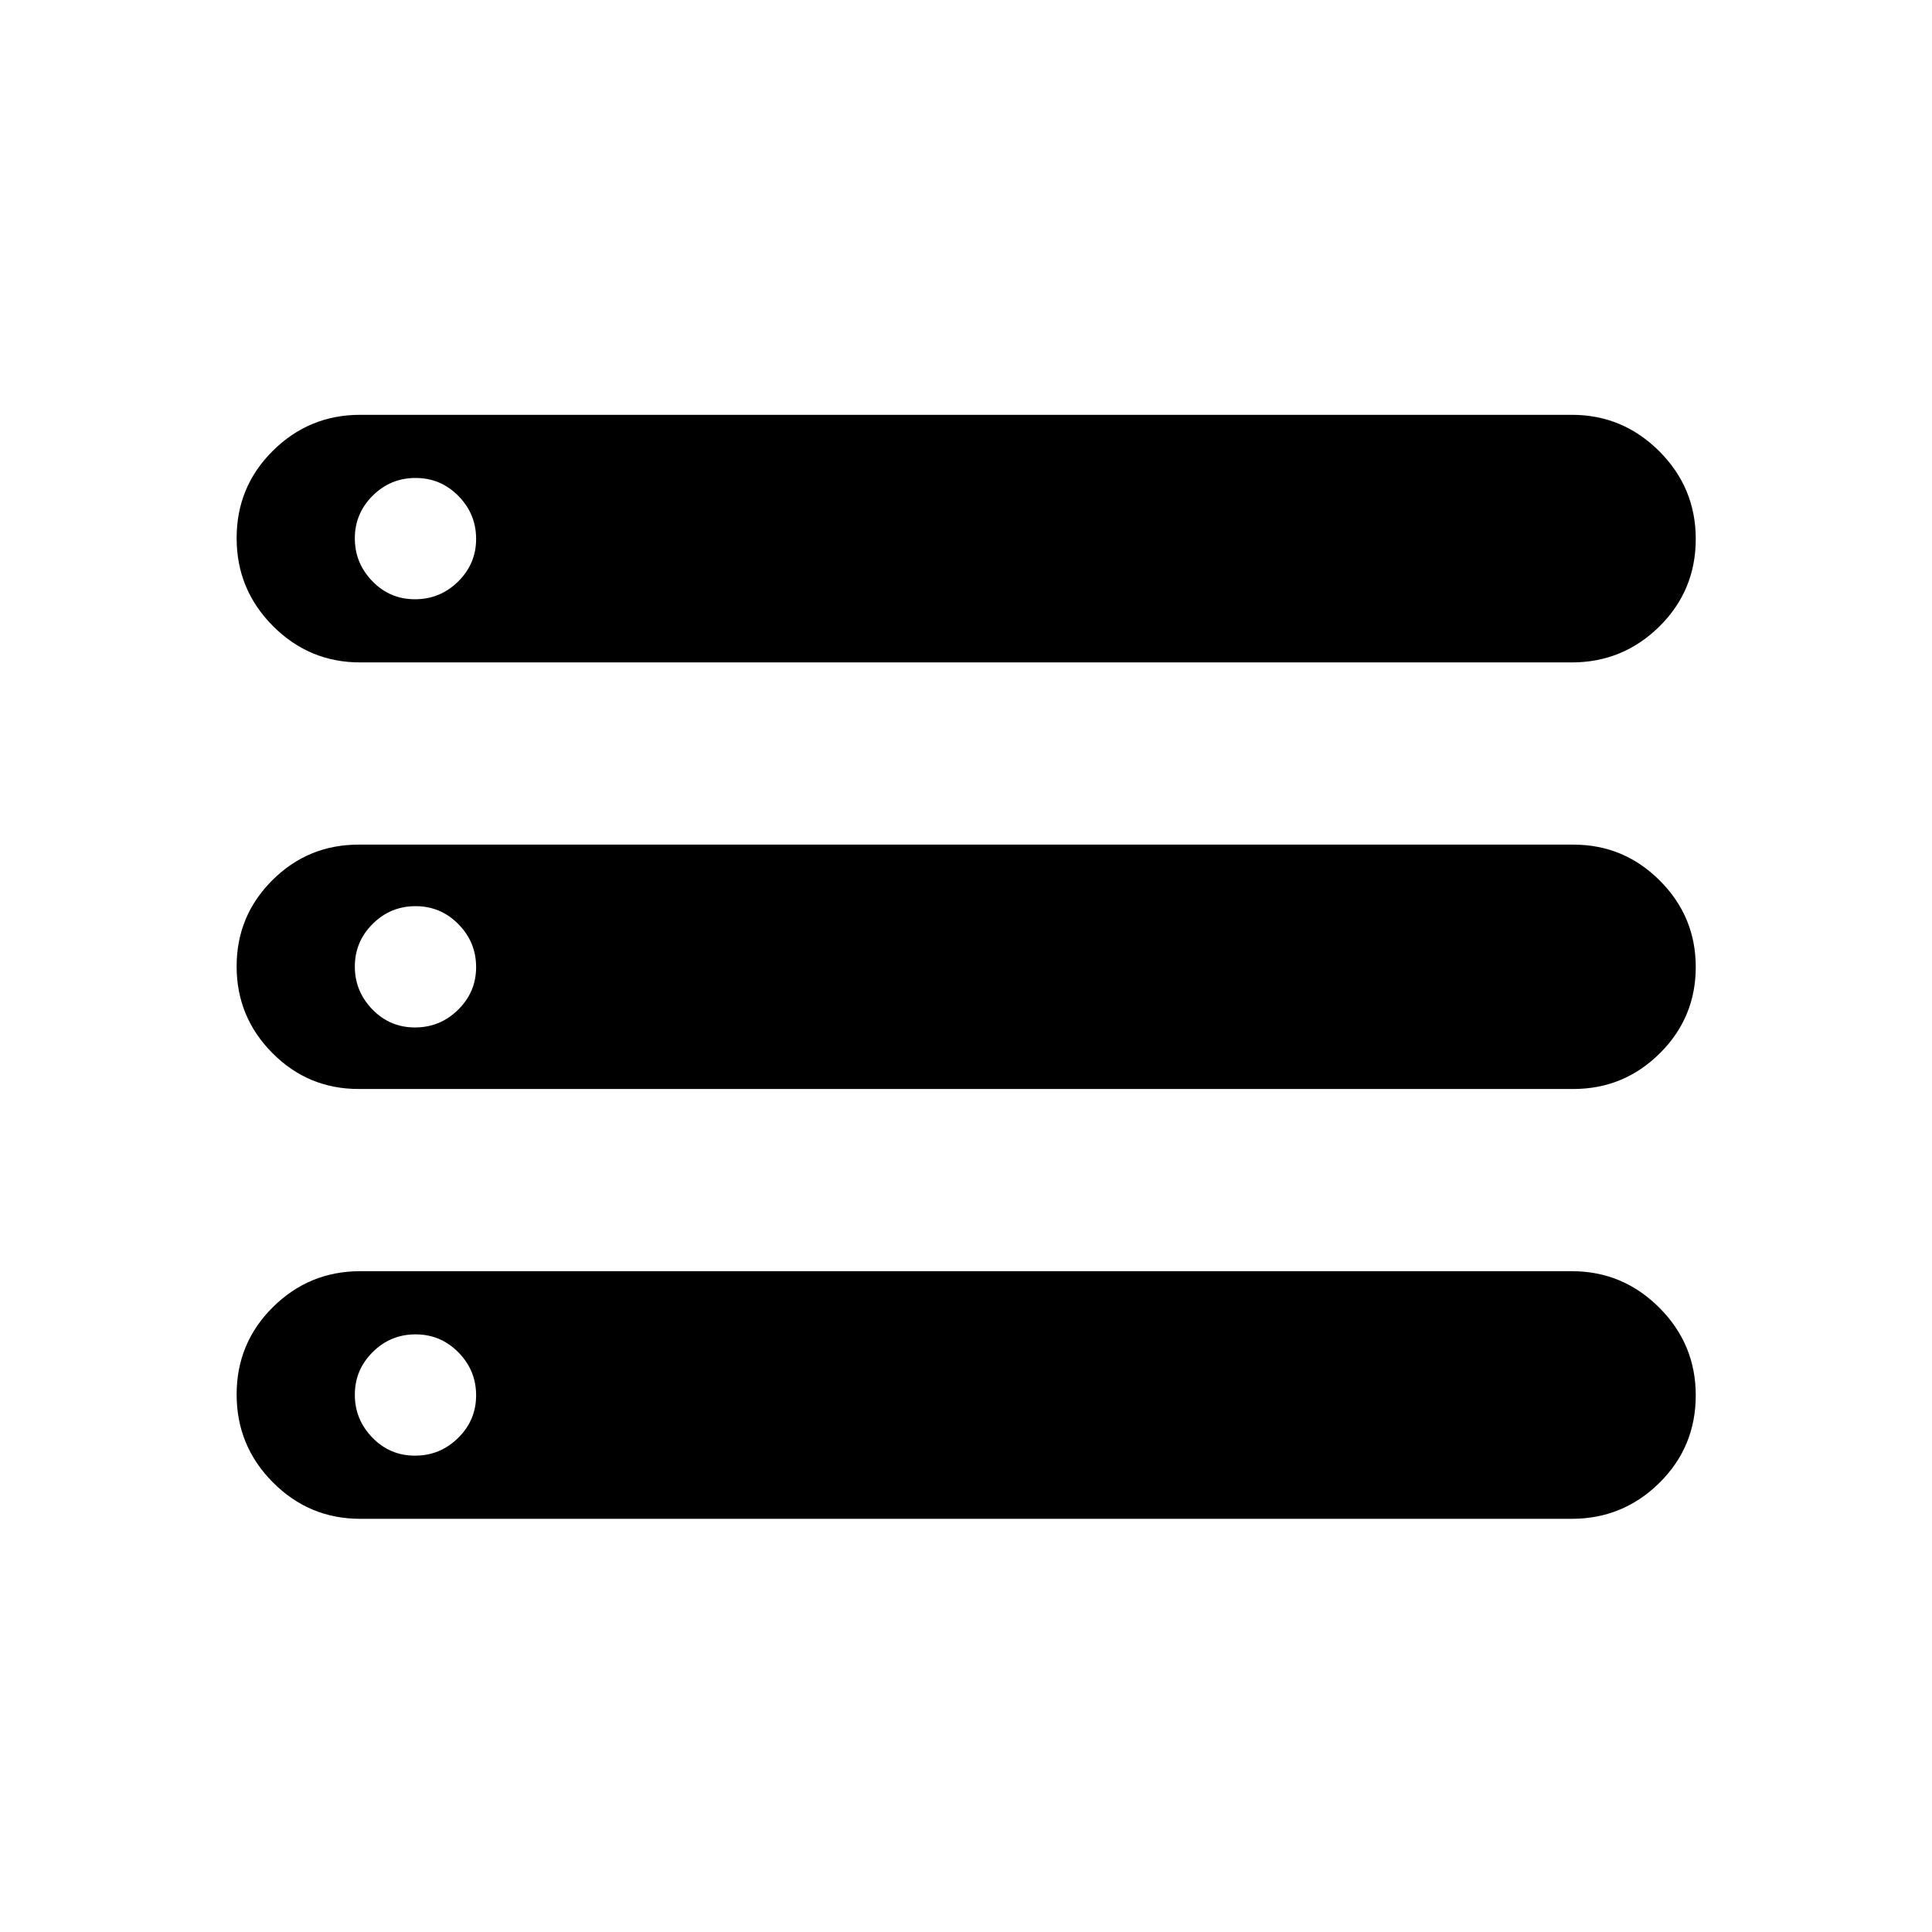 <svg xmlns="http://www.w3.org/2000/svg" height="20" viewBox="0 -960 960 960" width="20"><path d="M178.95-205.31q-25.31 0-43.34-18.1-18.03-18.1-18.03-43.67t18.03-43.42q18.03-17.85 43.35-17.85h602.09q25.32 0 43.44 18.12 18.12 18.12 18.12 43.56 0 25.67-18.09 43.52-18.1 17.84-43.52 17.84H178.95Zm0-425.54q-25.31 0-43.34-18.1-18.03-18.1-18.03-43.67t18.03-43.42q18.03-17.84 43.35-17.84h602.09q25.32 0 43.44 18.11 18.12 18.12 18.12 43.56 0 25.67-18.09 43.52-18.1 17.84-43.52 17.84H178.95Zm-.76 211.96q-25.15 0-42.88-17.89-17.73-17.89-17.73-43.02 0-25.12 17.73-42.81 17.73-17.7 42.88-17.7h603.62q25.08 0 42.94 17.87 17.86 17.86 17.86 42.94 0 25.16-17.86 42.89-17.86 17.72-42.94 17.72H178.19Zm28.01-243.34q12.49 0 21.43-8.8 8.95-8.8 8.95-21.19 0-12.4-8.8-21.34t-21.29-8.94q-12.49 0-21.34 8.84-8.84 8.84-8.84 21.15 0 12.31 8.7 21.29 8.7 8.99 21.19 8.99Zm0 212.77q12.49 0 21.43-8.8 8.95-8.8 8.95-21.19 0-12.4-8.8-21.34t-21.29-8.94q-12.49 0-21.34 8.84-8.84 8.84-8.84 21.15 0 12.31 8.7 21.29 8.7 8.99 21.19 8.99Zm0 212.77q12.49 0 21.43-8.8 8.95-8.8 8.95-21.19 0-12.4-8.8-21.34t-21.29-8.94q-12.49 0-21.34 8.84-8.84 8.84-8.84 21.15 0 12.31 8.7 21.29 8.7 8.99 21.19 8.99Z"/></svg>
